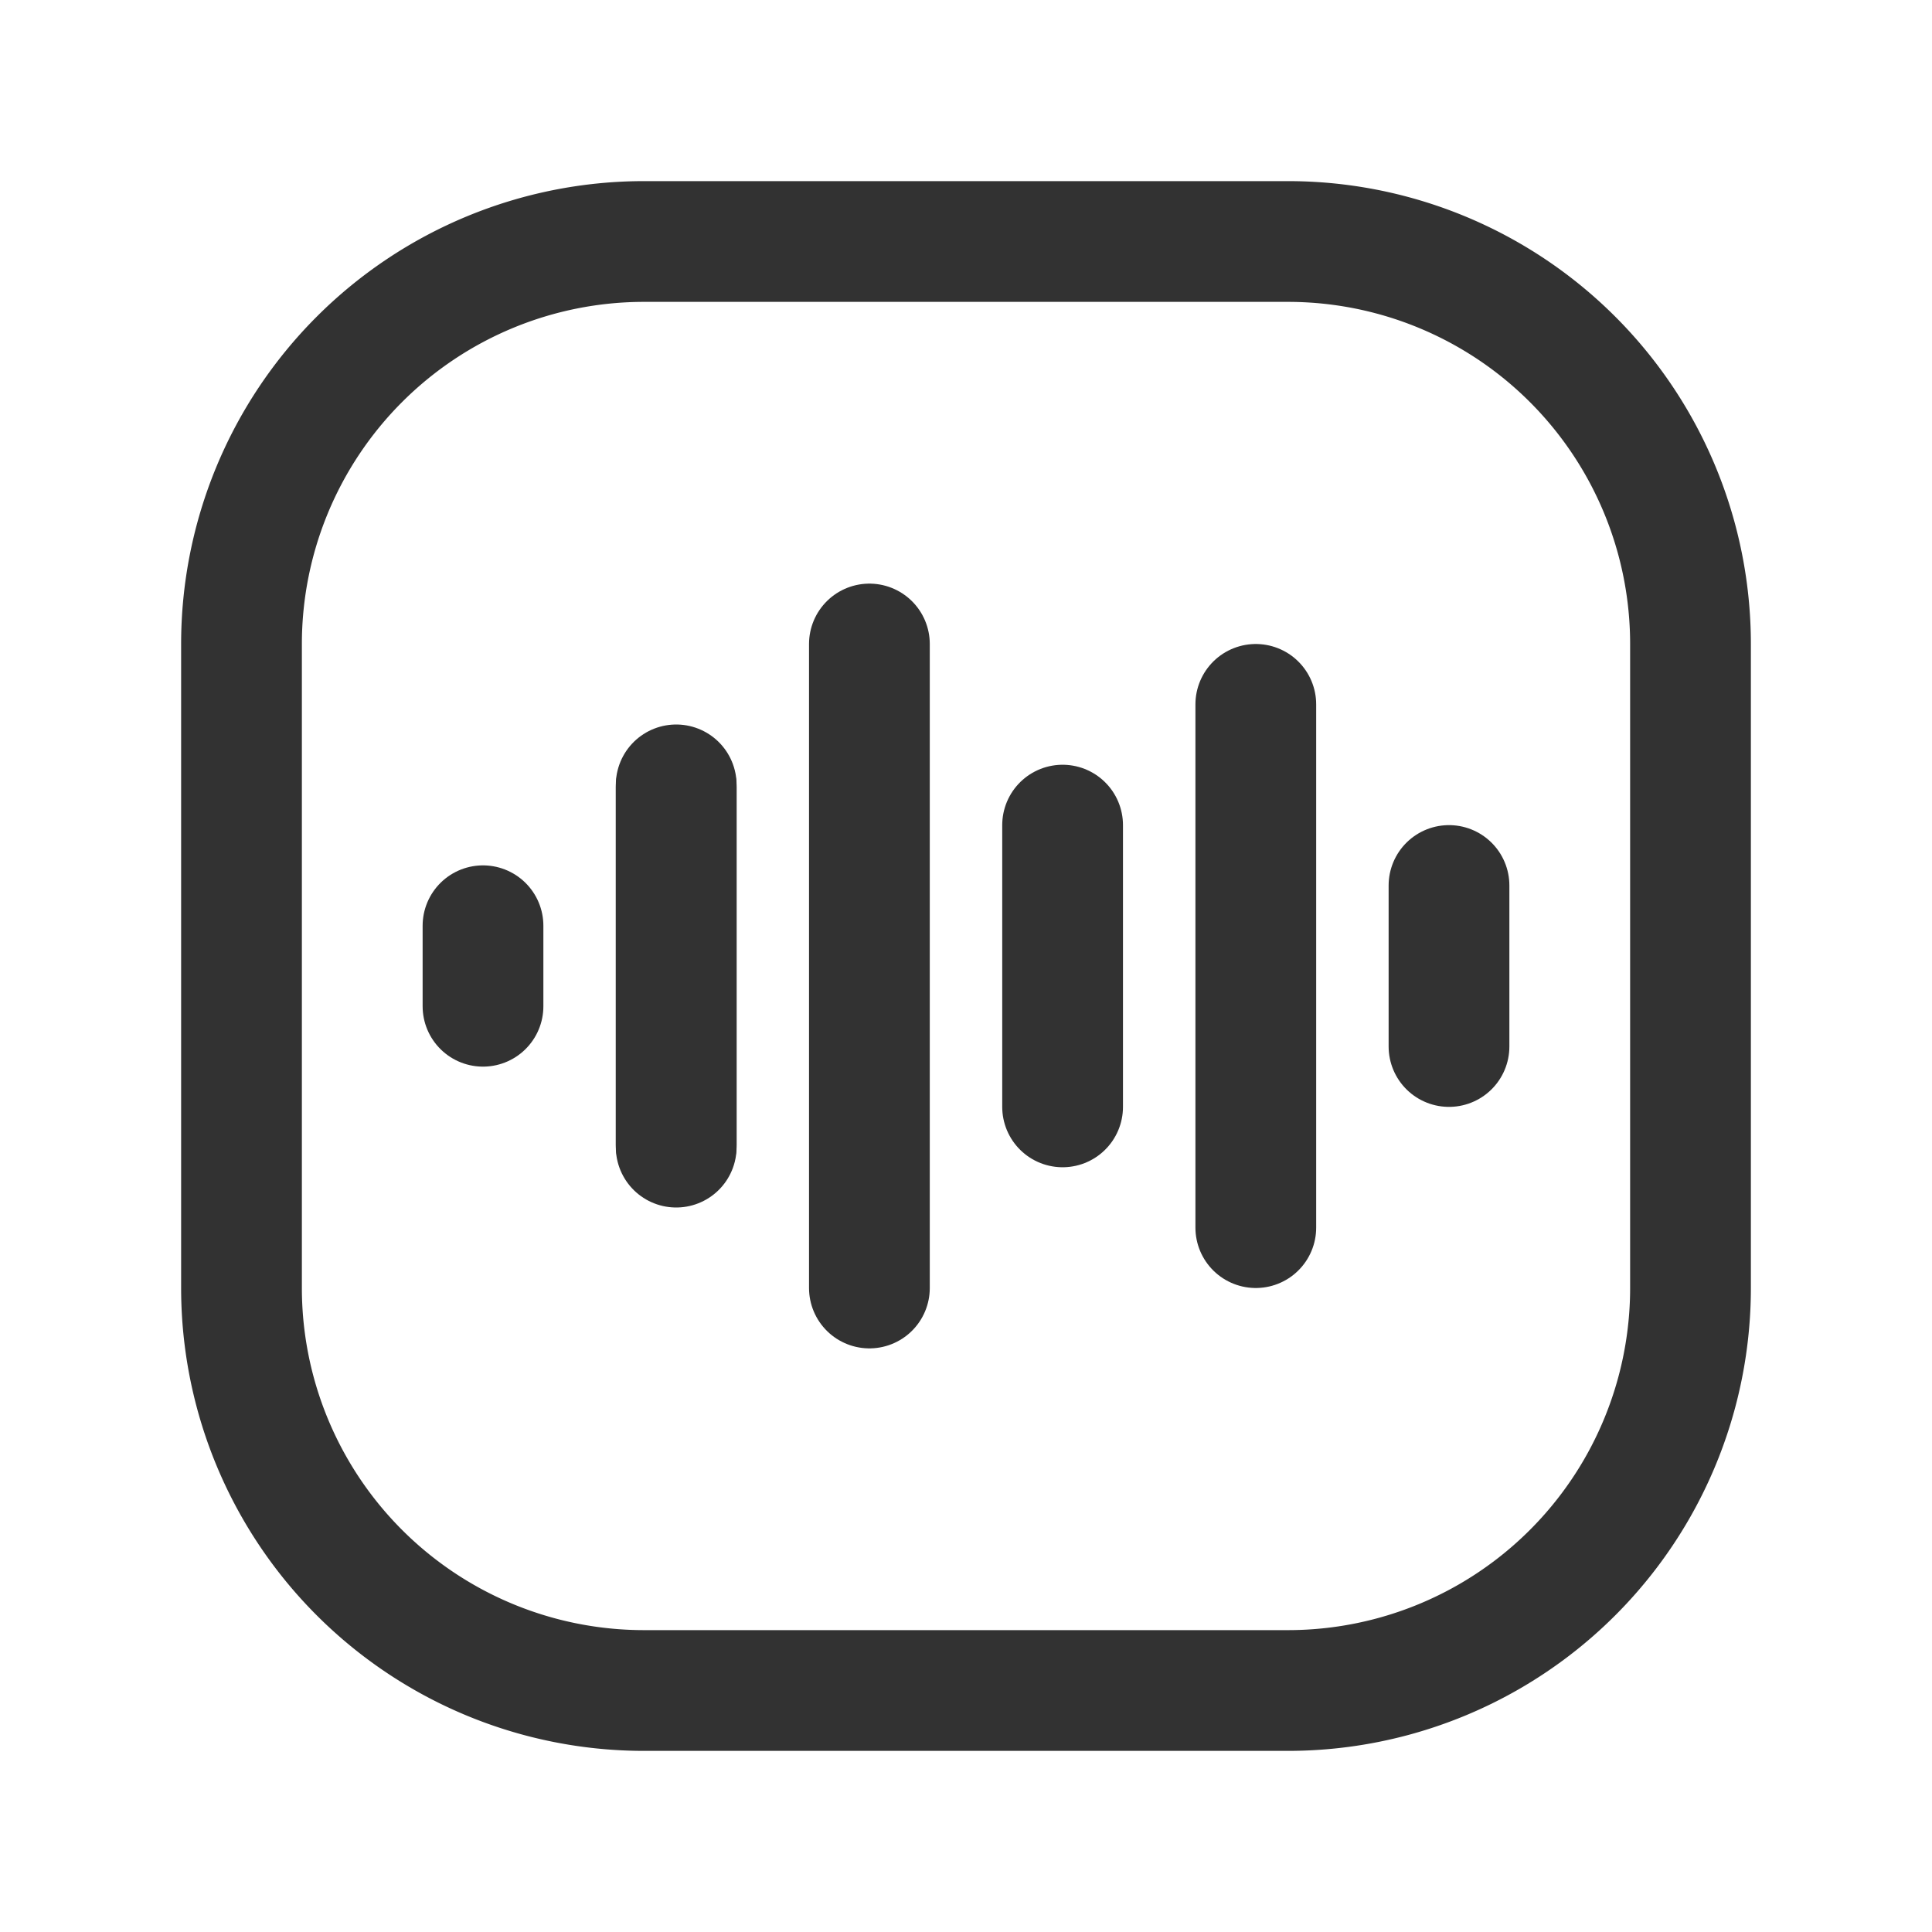 <svg id="Layer_3" data-name="Layer 3" xmlns="http://www.w3.org/2000/svg" viewBox="0 0 24 24"><path d="M0,0H24V24H0Z" fill="none"/><line x1="6" y1="11.5" x2="6" y2="12.5" fill="none" stroke="#323232" stroke-linecap="round" stroke-linejoin="round" stroke-width="1.5"/><line x1="8.4" y1="9.778" x2="8.4" y2="14.222" fill="none" stroke="#323232" stroke-linecap="round" stroke-linejoin="round" stroke-width="1.5"/><line x1="8.4" y1="9.75" x2="8.4" y2="14.25" fill="none" stroke="#323232" stroke-linecap="round" stroke-linejoin="round" stroke-width="1.5"/><line x1="10.8" y1="8" x2="10.8" y2="16" fill="none" stroke="#323232" stroke-linecap="round" stroke-linejoin="round" stroke-width="1.5"/><line x1="15.6" y1="8.75" x2="15.6" y2="15.25" fill="none" stroke="#323232" stroke-linecap="round" stroke-linejoin="round" stroke-width="1.5"/><line x1="18" y1="11" x2="18" y2="13" fill="none" stroke="#323232" stroke-linecap="round" stroke-linejoin="round" stroke-width="1.5"/><line x1="13.2" y1="10.25" x2="13.2" y2="13.75" fill="none" stroke="#323232" stroke-linecap="round" stroke-linejoin="round" stroke-width="1.5"/><path d="M16,3H8A5,5,0,0,0,3,8v8a5,5,0,0,0,5,5h8a5,5,0,0,0,5-5V8A5,5,0,0,0,16,3Z" fill="none" stroke="#323232" stroke-linecap="round" stroke-linejoin="round" stroke-width="1.5"/></svg>